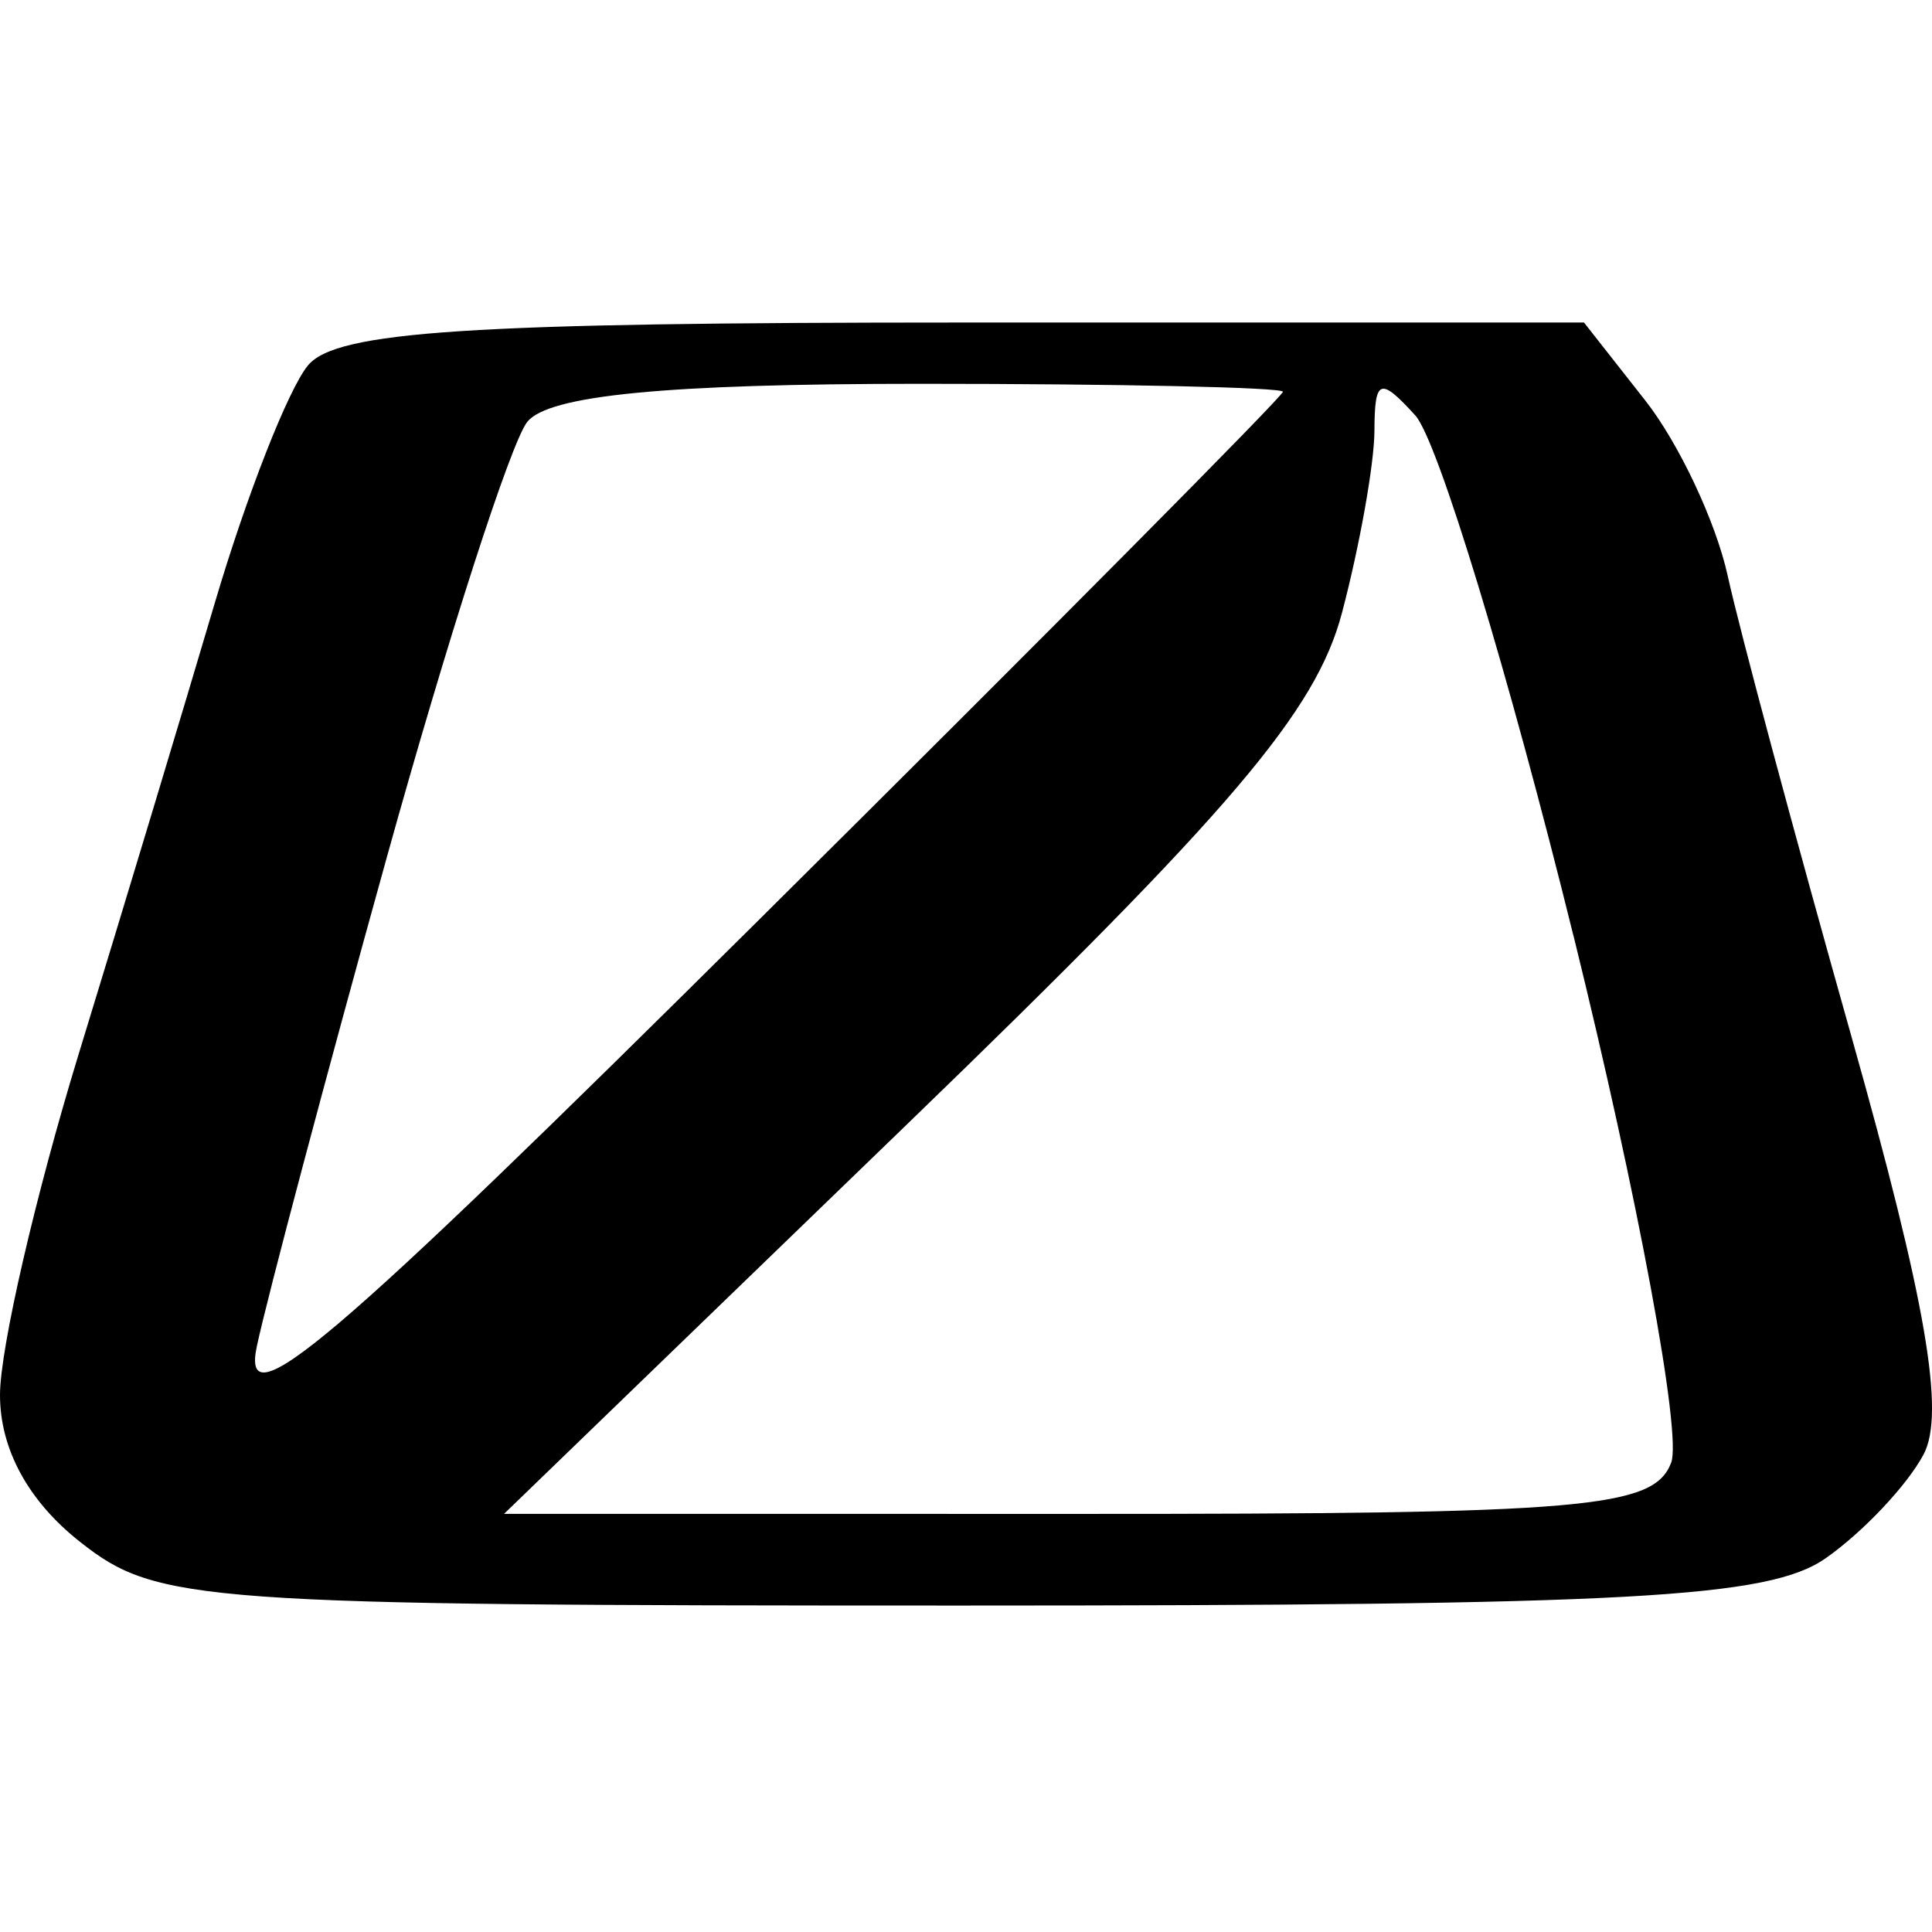 <!-- Generated by IcoMoon.io -->
<svg version="1.1" xmlns="http://www.w3.org/2000/svg" width="32" height="32" viewBox="0 0 32 32" fill="#000000">
<title>occ</title>
<path d="M5.099 6.055c-0.324 0.391-1.016 2.155-1.538 3.921s-1.536 5.129-2.255 7.473c-0.718 2.345-1.306 4.889-1.306 5.655 0 0.901 0.47 1.762 1.333 2.44 1.271 1 1.945 1.049 14.56 1.049 11.133 0 13.405-0.124 14.348-0.785 0.616-0.432 1.344-1.203 1.618-1.715 0.364-0.68 0.044-2.537-1.195-6.931-0.931-3.3-1.852-6.73-2.047-7.622s-0.81-2.2-1.368-2.909l-1.013-1.289h-10.273c-8.205 0-10.392 0.143-10.863 0.711zM21.25 6.488c0 0.073-3.897 4-8.66 8.728-7.197 7.144-8.605 8.339-8.335 7.078 0.179-0.835 1.147-4.478 2.152-8.095s2.051-6.862 2.325-7.21c0.349-0.443 2.303-0.632 6.508-0.632 3.305 0 6.010 0.059 6.010 0.132zM26.062 15.498c1.069 4.333 1.797 8.26 1.618 8.728-0.29 0.755-1.394 0.851-9.829 0.849l-9.502-0.001 6.671-6.449c5.384-5.205 6.775-6.84 7.207-8.473 0.294-1.113 0.536-2.471 0.538-3.018 0.003-0.862 0.093-0.895 0.677-0.253 0.371 0.407 1.55 4.285 2.619 8.618z"/>
</svg>
